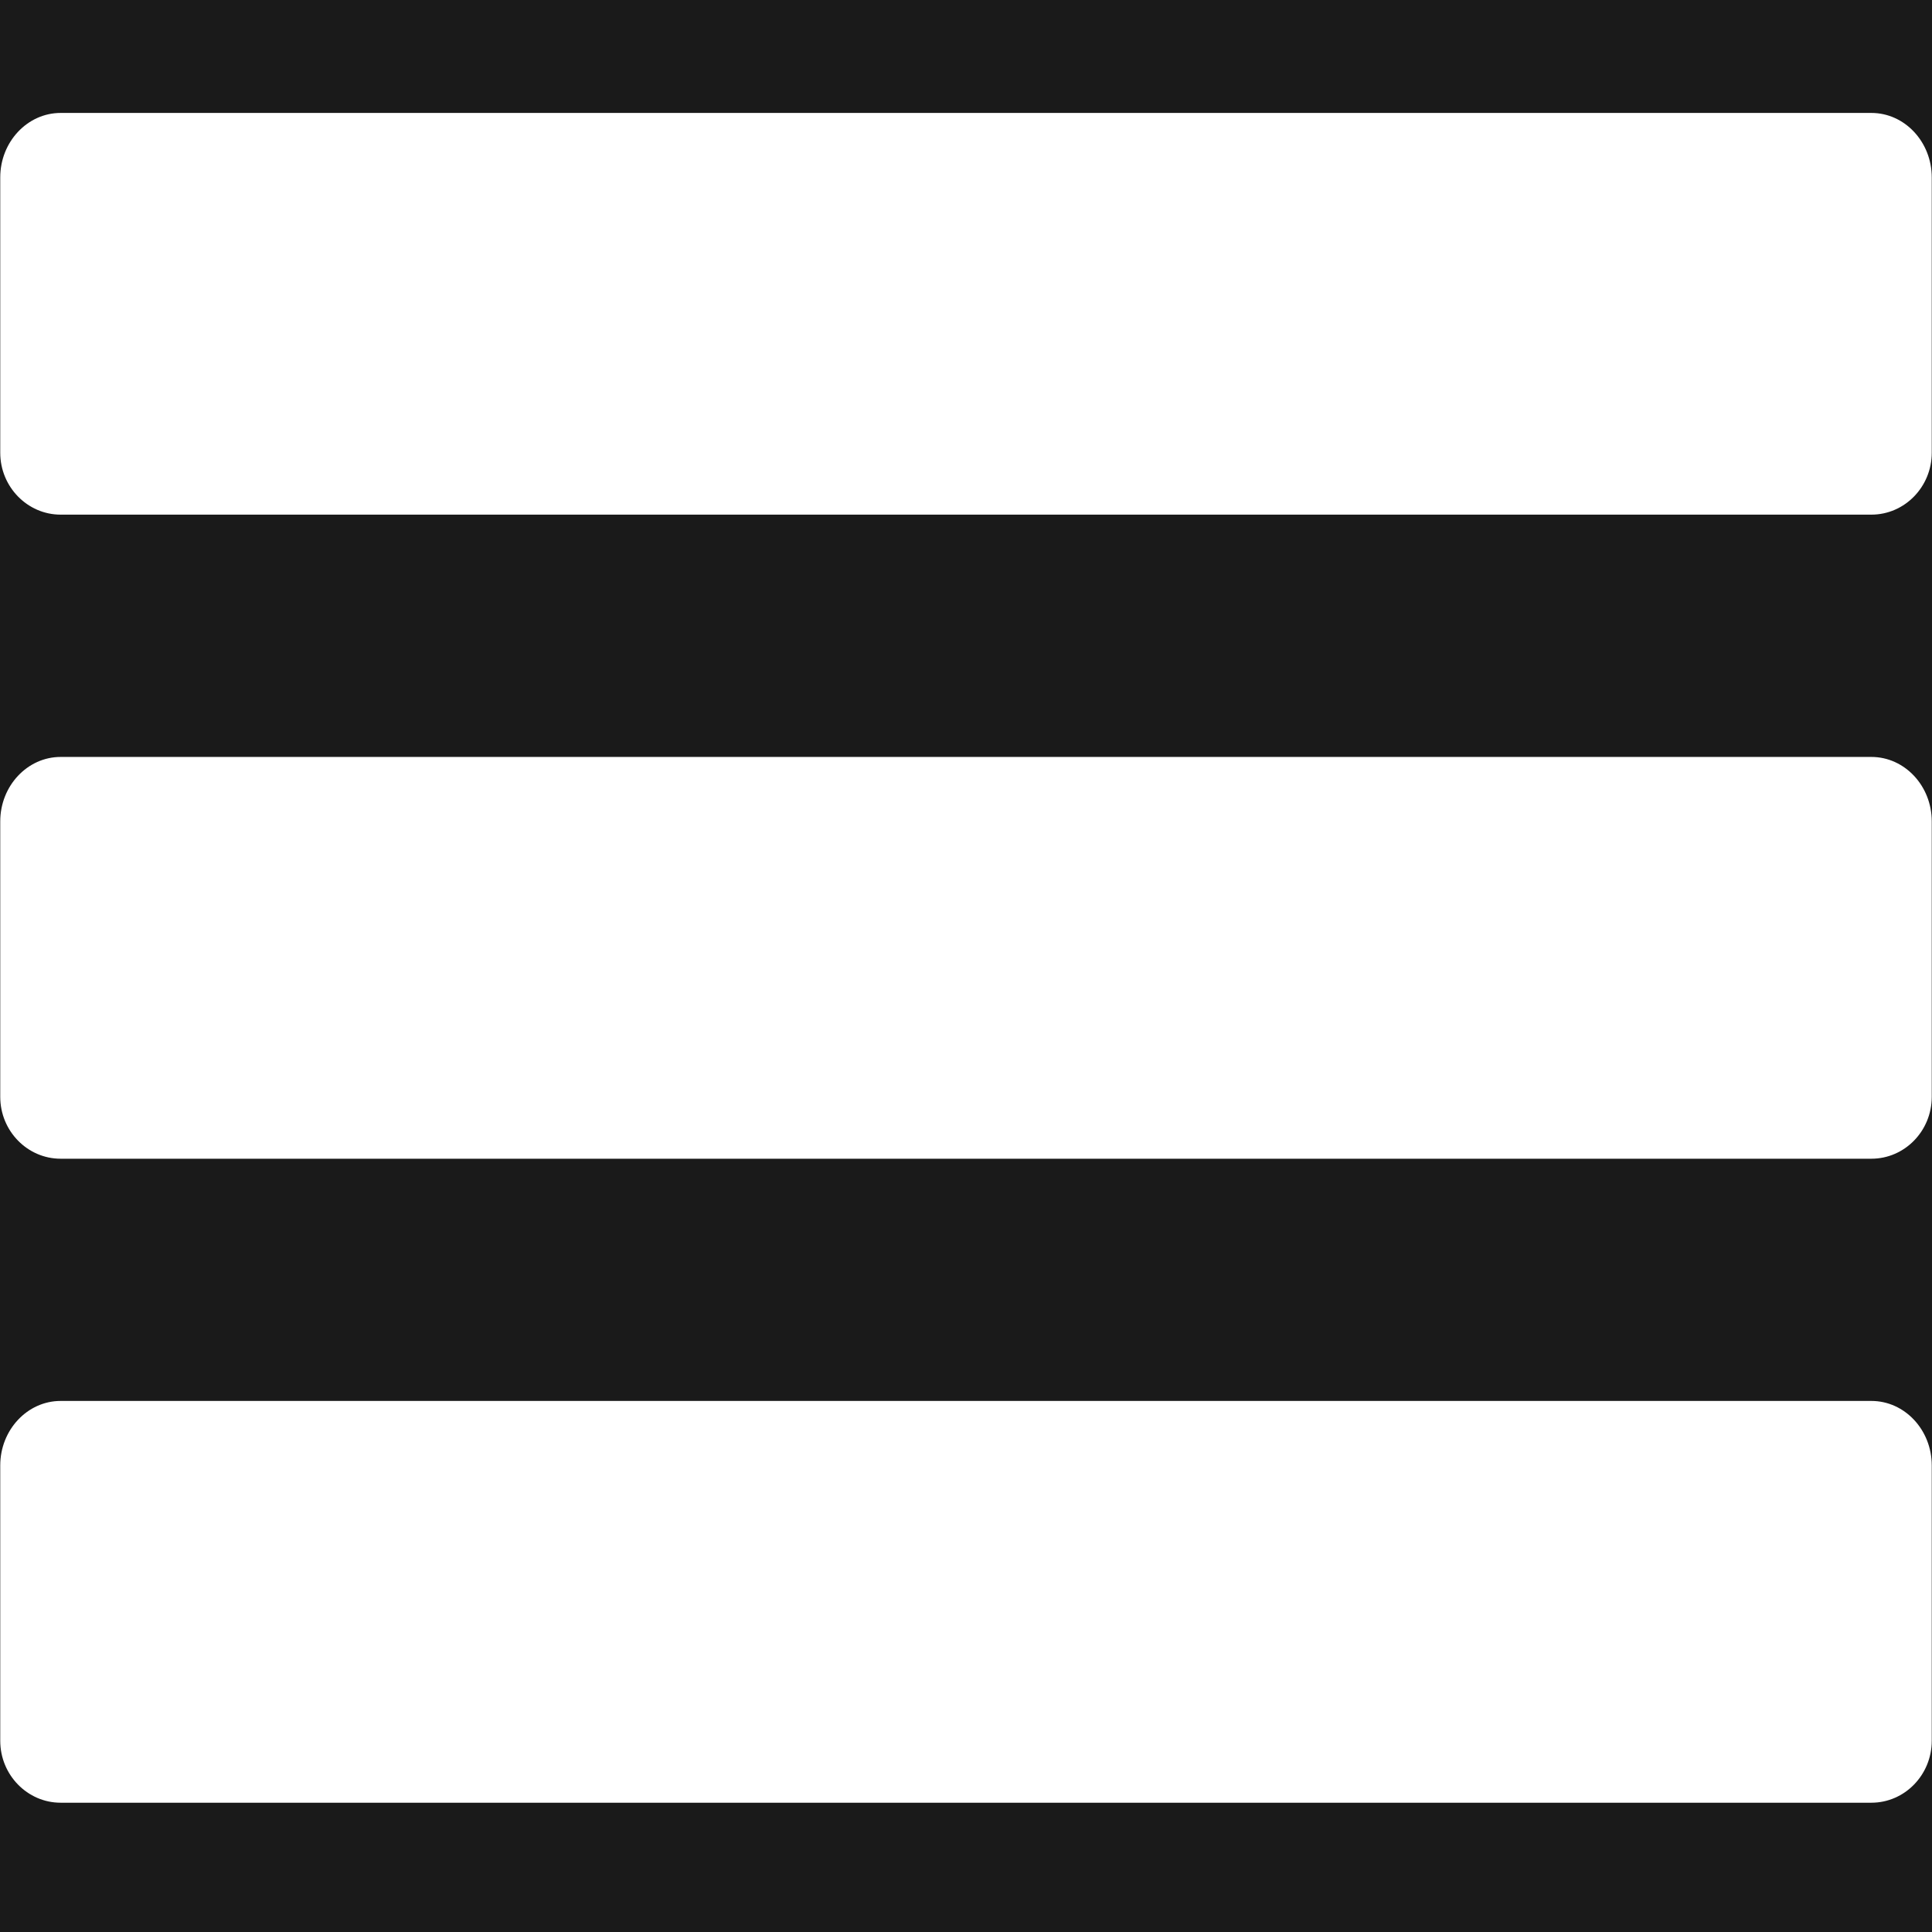 <?xml version="1.0" encoding="UTF-8" standalone="no"?>
<svg
   xmlns:dc="http://purl.org/dc/elements/1.1/"
   xmlns:cc="http://creativecommons.org/ns#"
   xmlns:rdf="http://www.w3.org/1999/02/22-rdf-syntax-ns#"
   xmlns:svg="http://www.w3.org/2000/svg"
   xmlns="http://www.w3.org/2000/svg"
   xmlns:sodipodi="http://sodipodi.sourceforge.net/DTD/sodipodi-0.dtd"
   xmlns:inkscape="http://www.inkscape.org/namespaces/inkscape"
   enable-background="new 0 0 24 24"
   height="24px"
   id="Layer_1"
   version="1.1"
   viewBox="0 0 24 24"
   width="24px"
   xml:space="preserve"
   inkscape:version="0.48.4 r9939"
   sodipodi:docname="hamz.svg"><rect x="0" y="0" width="24" height="24" fill="#808080" stroke="none"/><defs
     id="defs11" /><sodipodi:namedview
     pagecolor="#ffffff"
     bordercolor="#666666"
     borderopacity="1"
     objecttolerance="10"
     gridtolerance="10"
     guidetolerance="10"
     inkscape:pageopacity="0"
     inkscape:pageshadow="2"
     inkscape:window-width="1920"
     inkscape:window-height="1176"
     id="namedview9"
     showgrid="false"
     inkscape:zoom="9.8333333"
     inkscape:cx="-7.1054274e-15"
     inkscape:cy="12"
     inkscape:window-x="0"
     inkscape:window-y="24"
     inkscape:window-maximized="1"
     inkscape:current-layer="layer1" /><g
     id="g3"><g
       id="g5"><path
         d="M23.244,17.009H0.75c-0.413,0-0.75,0.36-0.75,0.801v3.421C0,21.654,0.337,22,0.75,22h22.494c0.414,0,0.75-0.346,0.75-0.77    V17.81C23.994,17.369,23.658,17.009,23.244,17.009z M23.244,9.009H0.75C0.337,9.009,0,9.369,0,9.81v3.421    c0,0.424,0.337,0.769,0.75,0.769h22.494c0.414,0,0.75-0.345,0.75-0.769V9.81C23.994,9.369,23.658,9.009,23.244,9.009z     M23.244,1.009H0.75C0.337,1.009,0,1.369,0,1.81V5.23c0,0.423,0.337,0.769,0.75,0.769h22.494c0.414,0,0.75-0.346,0.75-0.769V1.81    C23.994,1.369,23.658,1.009,23.244,1.009z"
         id="path7" /></g></g><path
     style="fill:#ffffff"
     d="M 0.246,5.664 C 0.039,5.401 0.03,5.299 0.06,3.417 0.091,1.486 0.096,1.442 0.332,1.252 0.565,1.063 0.903,1.058 12.006,1.058 l 11.434,0 0.25,0.25 c 0.248,0.248 0.25,0.264 0.25,2.22 0,1.928 -0.005,1.975 -0.235,2.191 l -0.235,0.221 -11.503,0 -11.503,0 -0.217,-0.275 z"
     id="path2990"
     inkscape:connector-curvature="0" /><path
     style="fill:#ffffff"
     d="M 0.48,13.871 C 0.088,13.712 0.041,13.456 0.041,11.502 c 0,-1.742 0.015,-1.893 0.211,-2.142 l 0.211,-0.268 11.517,0 11.517,0 0.221,0.235 c 0.211,0.225 0.221,0.323 0.221,2.175 0,1.758 -0.018,1.962 -0.194,2.18 l -0.194,0.24 -11.424,0.02 C 5.664,13.953 0.605,13.922 0.48,13.871 z"
     id="path2992"
     inkscape:connector-curvature="0" /><path
     style="fill:#ffffff"
     d="M 0.251,21.637 C 0.056,21.389 0.041,21.236 0.041,19.557 c 0,-1.932 0.059,-2.231 0.474,-2.421 0.177,-0.081 3.466,-0.113 11.485,-0.113 11.952,0 11.695,-0.01 11.876,0.462 0.035,0.091 0.063,1.022 0.063,2.069 0,1.776 -0.014,1.92 -0.207,2.127 l -0.207,0.223 -11.531,0 -11.531,0 -0.211,-0.268 z"
     id="path2994"
     inkscape:connector-curvature="0" /><g
     inkscape:groupmode="layer"
     id="layer1"
     inkscape:label="background"
     style="opacity:1;display:inline"><path
       style="fill:#1a1a1a"
       d="M 0.333,5.671 C 0.138,5.423 0.122,5.27 0.122,3.593 0.122,2.597 0.165,1.67 0.218,1.531 0.278,1.372 0.418,1.259 0.599,1.224 0.756,1.194 5.942,1.139 12.122,1.102 l 11.237,-0.067 0.253,0.273 c 0.251,0.271 0.253,0.289 0.254,2.19 9.15e-4,1.889 -0.003,1.921 -0.246,2.179 l -0.247,0.262 -11.416,0 -11.416,0 -0.211,-0.268 z"
       id="path3000"
       inkscape:connector-curvature="0" /><path
       style="fill:#1a1a1a"
       d="M 0.37,13.727 C 0.189,13.594 0.17,13.425 0.142,11.613 0.112,9.731 0.12,9.63 0.327,9.367 l 0.217,-0.275 11.416,0 11.416,0 0.247,0.262 c 0.243,0.259 0.247,0.291 0.247,2.176 0,1.739 -0.018,1.933 -0.194,2.127 l -0.194,0.214 -11.456,0 c -9.727,0 -11.486,-0.022 -11.654,-0.144 z"
       id="path3002"
       inkscape:connector-curvature="0" /><path
       style="fill:#1a1a1a"
       d="M 0.327,21.63 C 0.12,21.367 0.112,21.264 0.142,19.447 c 0.027,-1.669 0.054,-1.93 0.213,-2.089 0.169,-0.169 0.592,-0.185 6,-0.232 3.2,-0.028 8.368,-0.028 11.485,0 5.108,0.046 5.683,0.068 5.835,0.22 0.145,0.145 0.171,0.445 0.181,2.089 0.011,1.68 -0.01,1.954 -0.168,2.195 l -0.18,0.275 -11.482,0 -11.482,0 L 0.327,21.63 z"
       id="path3004"
       inkscape:connector-curvature="0" /><rect
       style="fill:#1a1a1a"
       id="rect3006"
       width="30.508"
       height="26.034"
       x="-3.254"
       y="-0.915" /><g
       id="g3060"
       transform="translate(0.003,0.394)"
       style="fill:#ffffff"><g
         id="g3062"
         style="fill:#ffffff"><path
           id="path3064"
           d="M 23.244,17.009 H 0.75 C 0.337,17.009 0,17.369 0,17.81 v 3.421 C 0,21.654 0.337,22 0.75,22 h 22.494 c 0.414,0 0.75,-0.346 0.75,-0.77 v -3.42 c 0,-0.441 -0.336,-0.801 -0.75,-0.801 z m 0,-8 H 0.75 C 0.337,9.009 0,9.369 0,9.81 v 3.421 C 0,13.655 0.337,14 0.75,14 h 22.494 c 0.414,0 0.75,-0.345 0.75,-0.769 V 9.81 c 0,-0.441 -0.336,-0.801 -0.75,-0.801 z m 0,-8 H 0.75 C 0.337,1.009 0,1.369 0,1.81 v 3.42 c 0,0.423 0.337,0.769 0.75,0.769 h 22.494 c 0.414,0 0.75,-0.346 0.75,-0.769 V 1.81 c 0,-0.441 -0.336,-0.801 -0.75,-0.801 z"
           inkscape:connector-curvature="0"
           style="fill:#ffffff" /></g></g></g></svg>